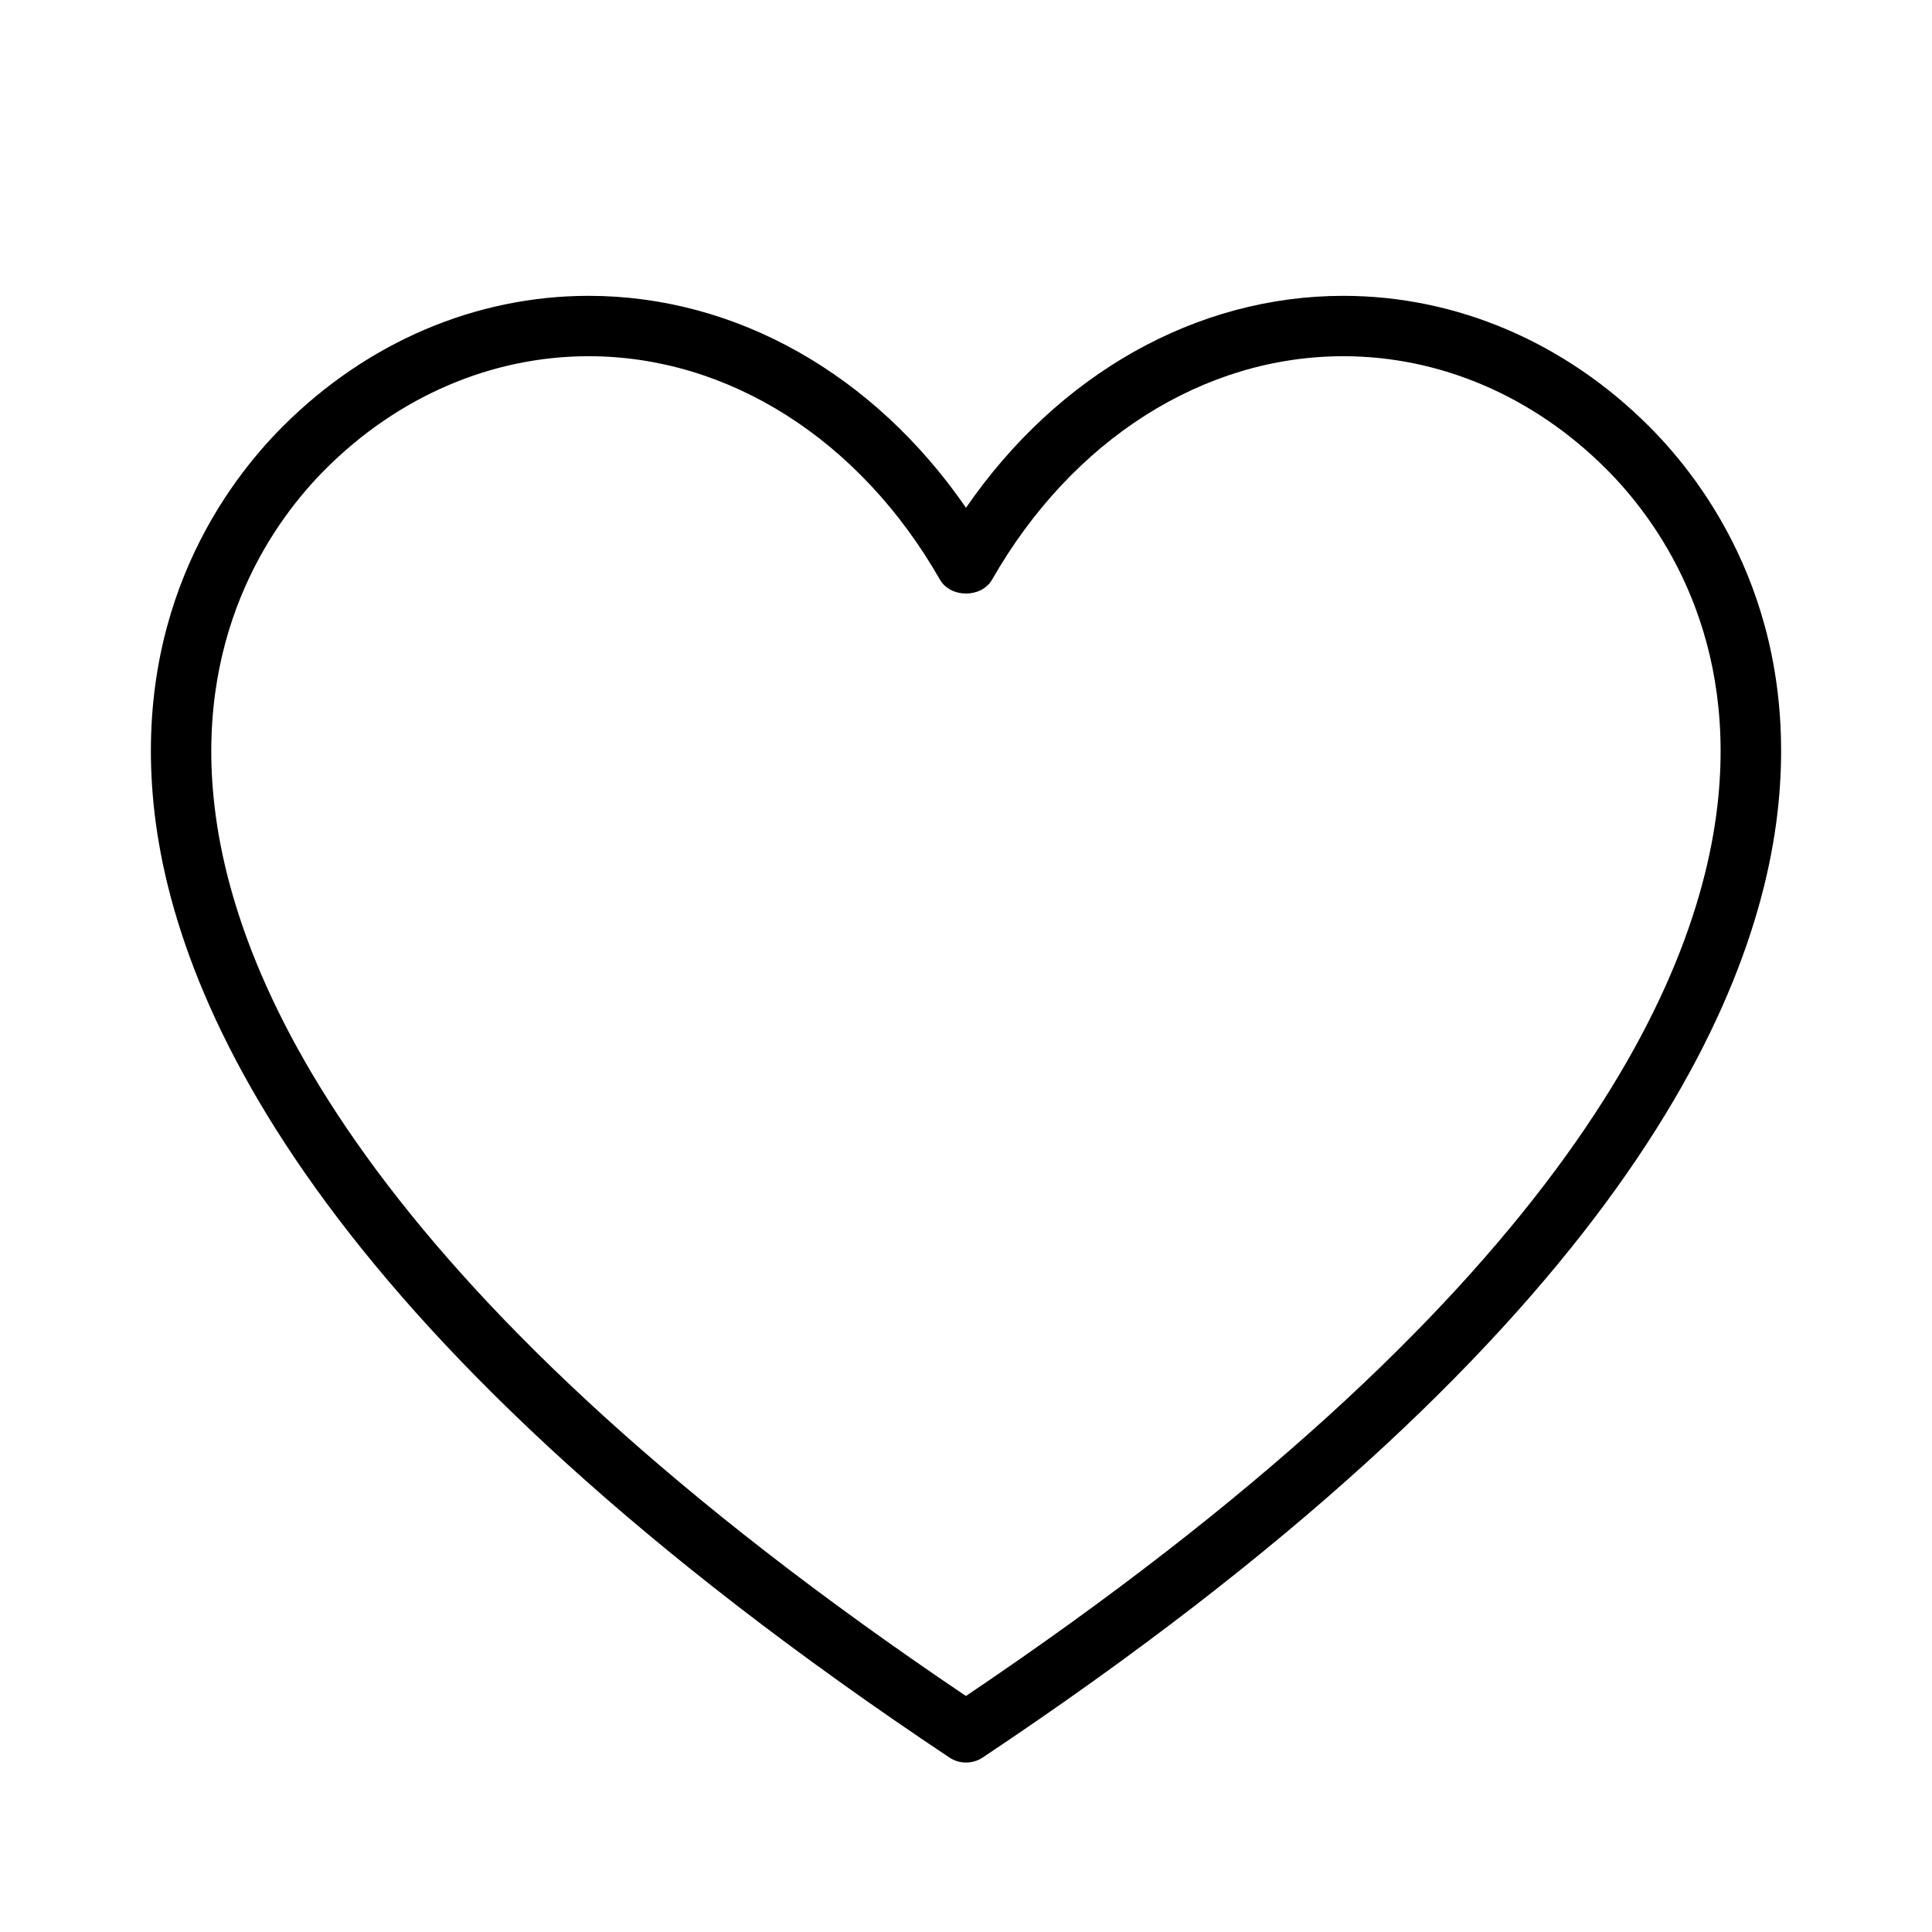 <svg height='100px' width='100px'  fill="#000000" xmlns="http://www.w3.org/2000/svg" xmlns:xlink="http://www.w3.org/1999/xlink" version="1.1" x="0px" y="0px" viewBox="0 0 32 32" enable-background="new 0 0 32 32" xml:space="preserve"><path d="M27.314,7.062C25.921,5.668,24.122,4.9,22.25,4.9c-2.438,0-4.725,1.298-6.25,3.51C14.475,6.198,12.188,4.9,9.75,4.9  c-1.872,0-3.671,0.768-5.065,2.162C3.747,8,2.221,10.06,2.543,13.311c0.34,3.425,2.902,8.946,13.18,15.798  c0.084,0.056,0.18,0.084,0.277,0.084s0.193-0.027,0.278-0.084c10.279-6.853,12.84-12.373,13.179-15.798  C29.779,10.06,28.253,8,27.314,7.062z M28.46,13.212c-0.315,3.18-2.739,8.332-12.461,14.879C6.278,21.544,3.853,16.392,3.538,13.212  c-0.281-2.841,1.041-4.63,1.854-5.443C6.597,6.564,8.145,5.9,9.75,5.9c2.319,0,4.493,1.383,5.816,3.697  c0.178,0.312,0.69,0.312,0.868,0C17.757,7.282,19.932,5.9,22.25,5.9c1.605,0,3.152,0.664,4.355,1.869  C27.419,8.582,28.742,10.37,28.46,13.212z"></path></svg>
